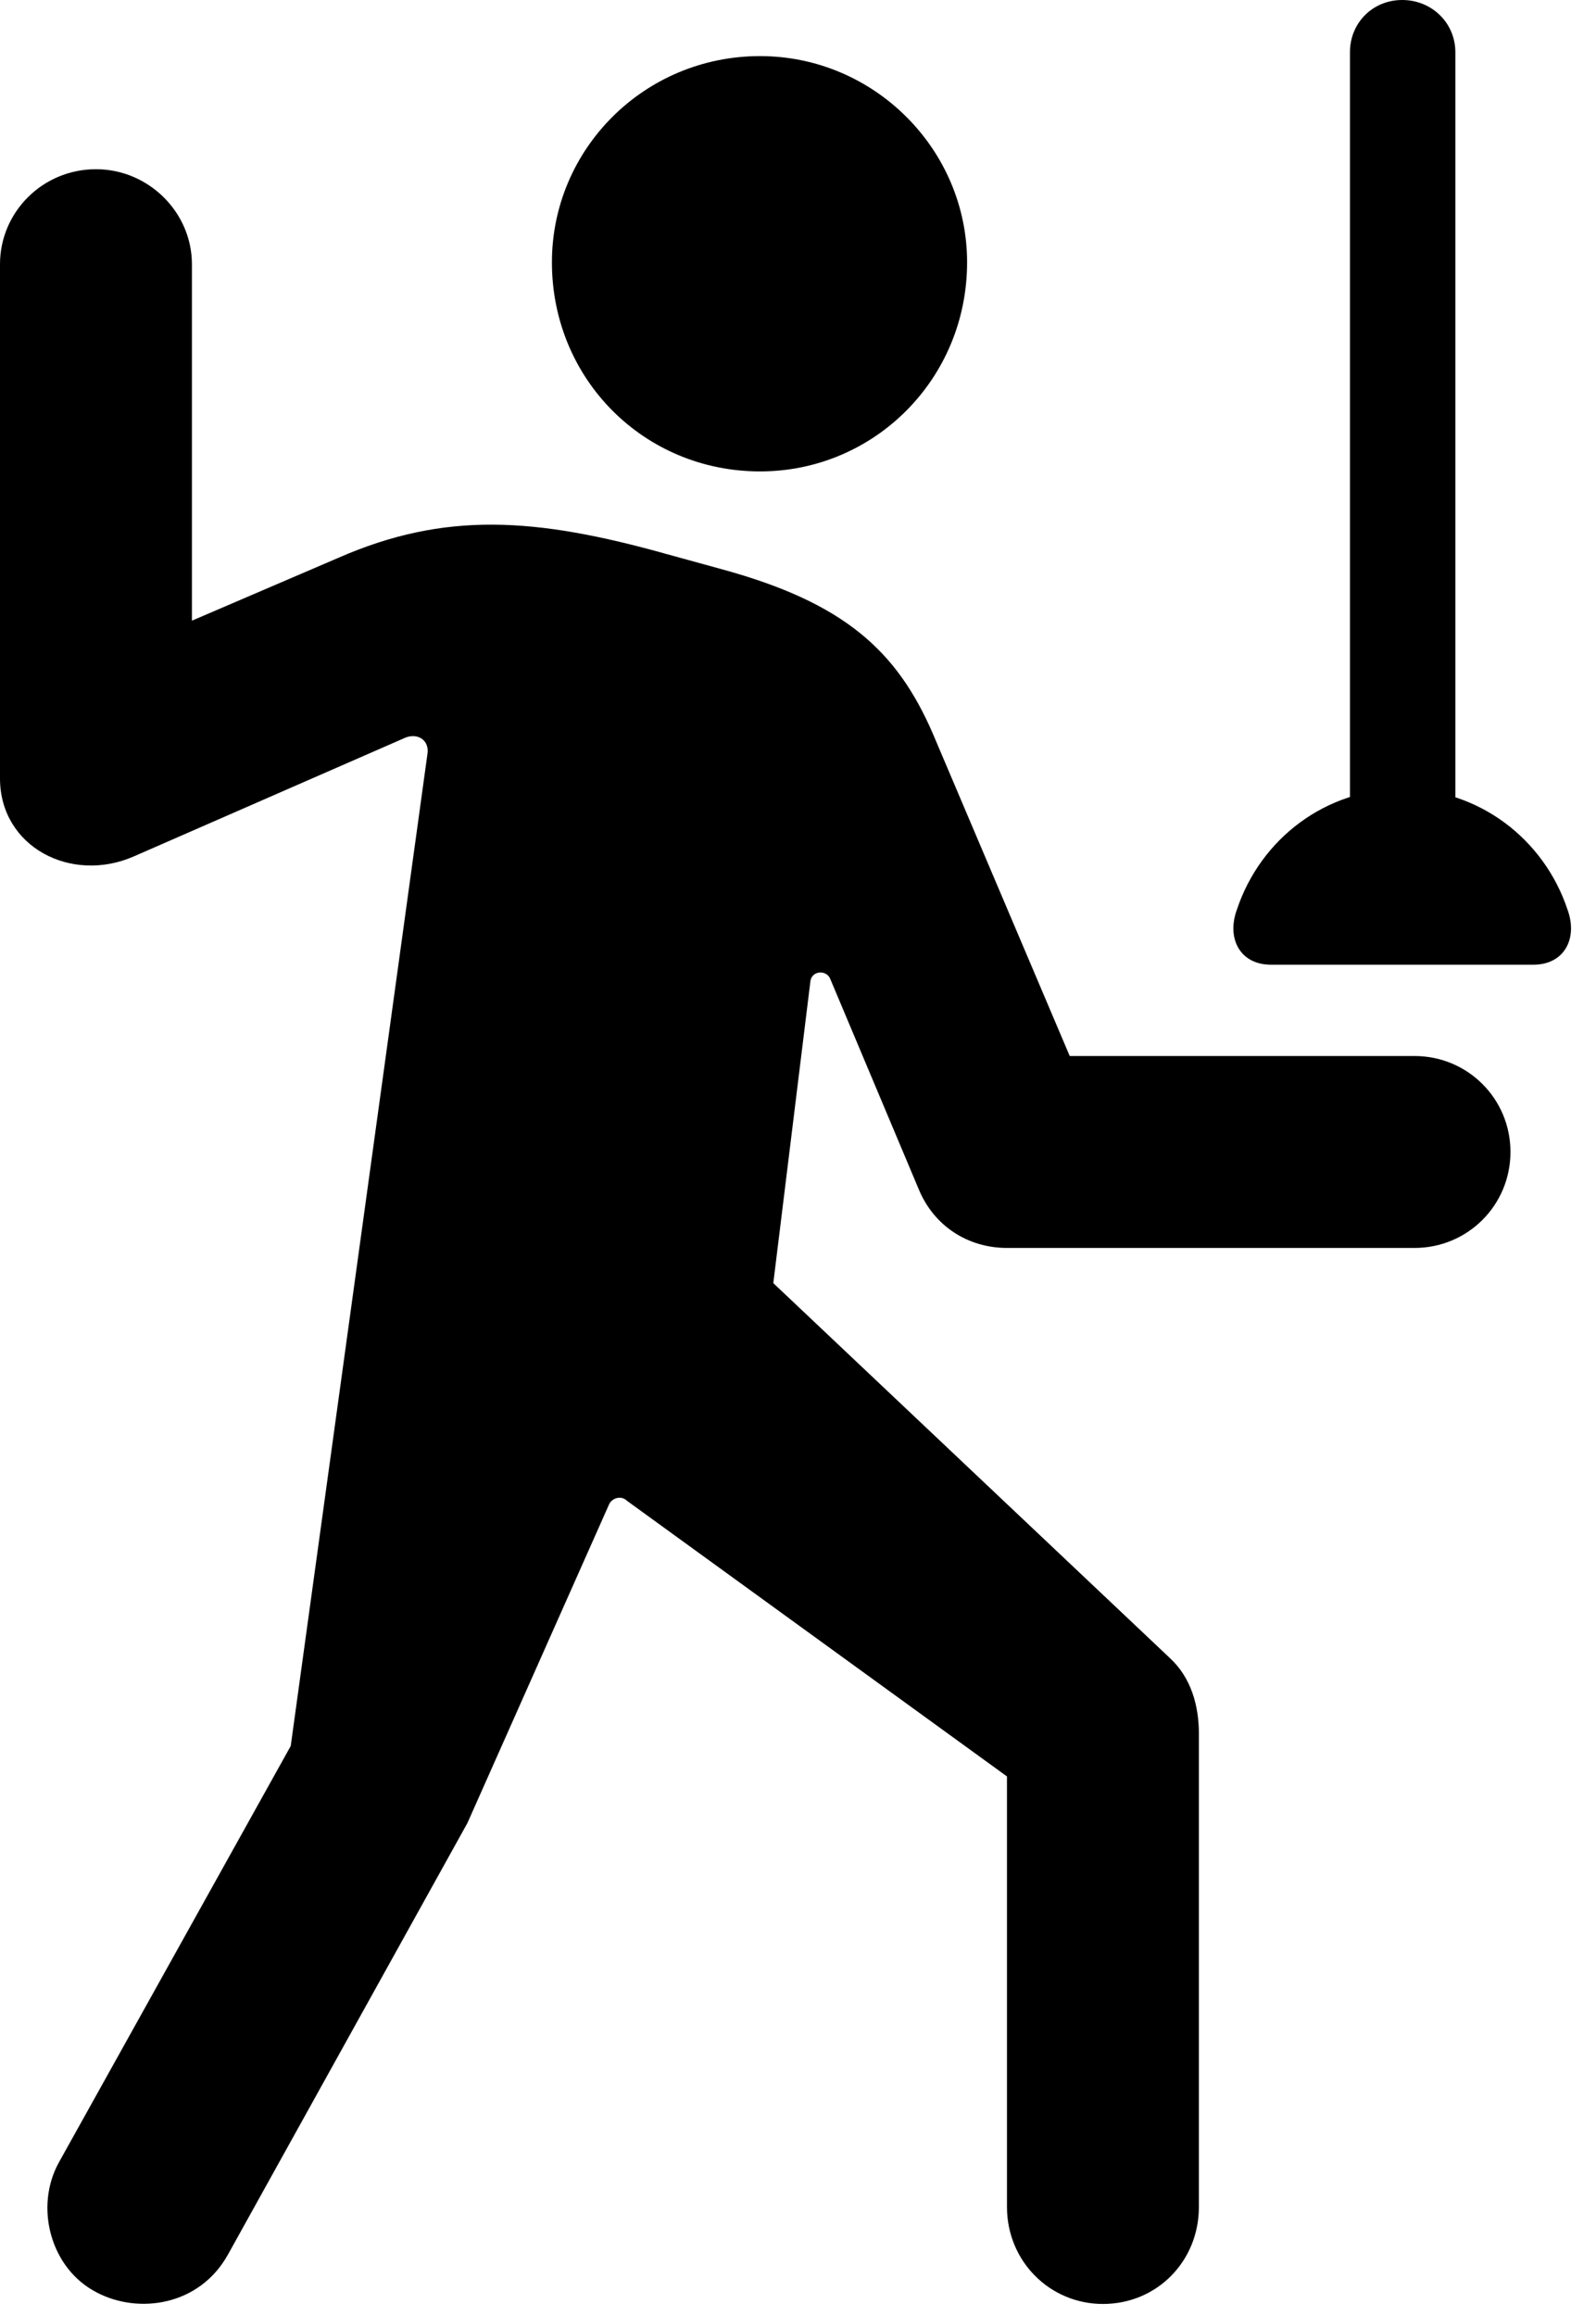 <svg version="1.1" xmlns="http://www.w3.org/2000/svg" xmlns:xlink="http://www.w3.org/1999/xlink" viewBox="0 0 22.969 33.318">
 <g>
  
  <path d="M10.938 6.781C12.578 6.781 13.918 5.455 13.918 3.773C13.918 2.146 12.578 0.807 10.938 0.807C9.27 0.807 7.943 2.146 7.943 3.773C7.943 5.455 9.27 6.781 10.938 6.781ZM1.395 32.977C1.996 33.291 2.871 33.168 3.281 32.43L6.727 26.223L8.764 21.643C8.805 21.547 8.941 21.506 9.023 21.588L14.492 25.553L14.492 31.746C14.492 32.525 15.107 33.141 15.873 33.141C16.652 33.141 17.254 32.525 17.254 31.746L17.254 24.938C17.254 24.541 17.145 24.131 16.83 23.844L11.129 18.457L11.662 14.123C11.676 13.959 11.895 13.945 11.949 14.082L13.221 17.104C13.44 17.637 13.932 17.951 14.492 17.951L20.357 17.951C21.123 17.951 21.738 17.336 21.738 16.57C21.738 15.805 21.123 15.19 20.357 15.19L15.395 15.19L13.426 10.555C12.906 9.352 12.141 8.668 10.391 8.189L9.598 7.971C7.697 7.438 6.398 7.355 4.867 8.025L2.762 8.928L2.762 3.801C2.762 3.049 2.133 2.434 1.381 2.434C0.615 2.434 0 3.049 0 3.801L0 11.197C0 12.182 1.025 12.715 1.928 12.318L5.838 10.609C6.016 10.541 6.18 10.65 6.152 10.842L4.184 25.115L0.848 31.104C0.492 31.746 0.725 32.635 1.395 32.977ZM19.428 13.084L20.945 13.084L20.945 0.752C20.945 0.328 20.604 0 20.18 0C19.756 0 19.428 0.328 19.428 0.752ZM18.293 13.877L22.066 13.877C22.518 13.877 22.709 13.494 22.559 13.084C22.217 12.059 21.273 11.348 20.18 11.348C19.086 11.348 18.143 12.059 17.801 13.084C17.65 13.494 17.842 13.877 18.293 13.877Z" style="fill:hsl(0 0 0/0.85)"></path>
 </g>
</svg>